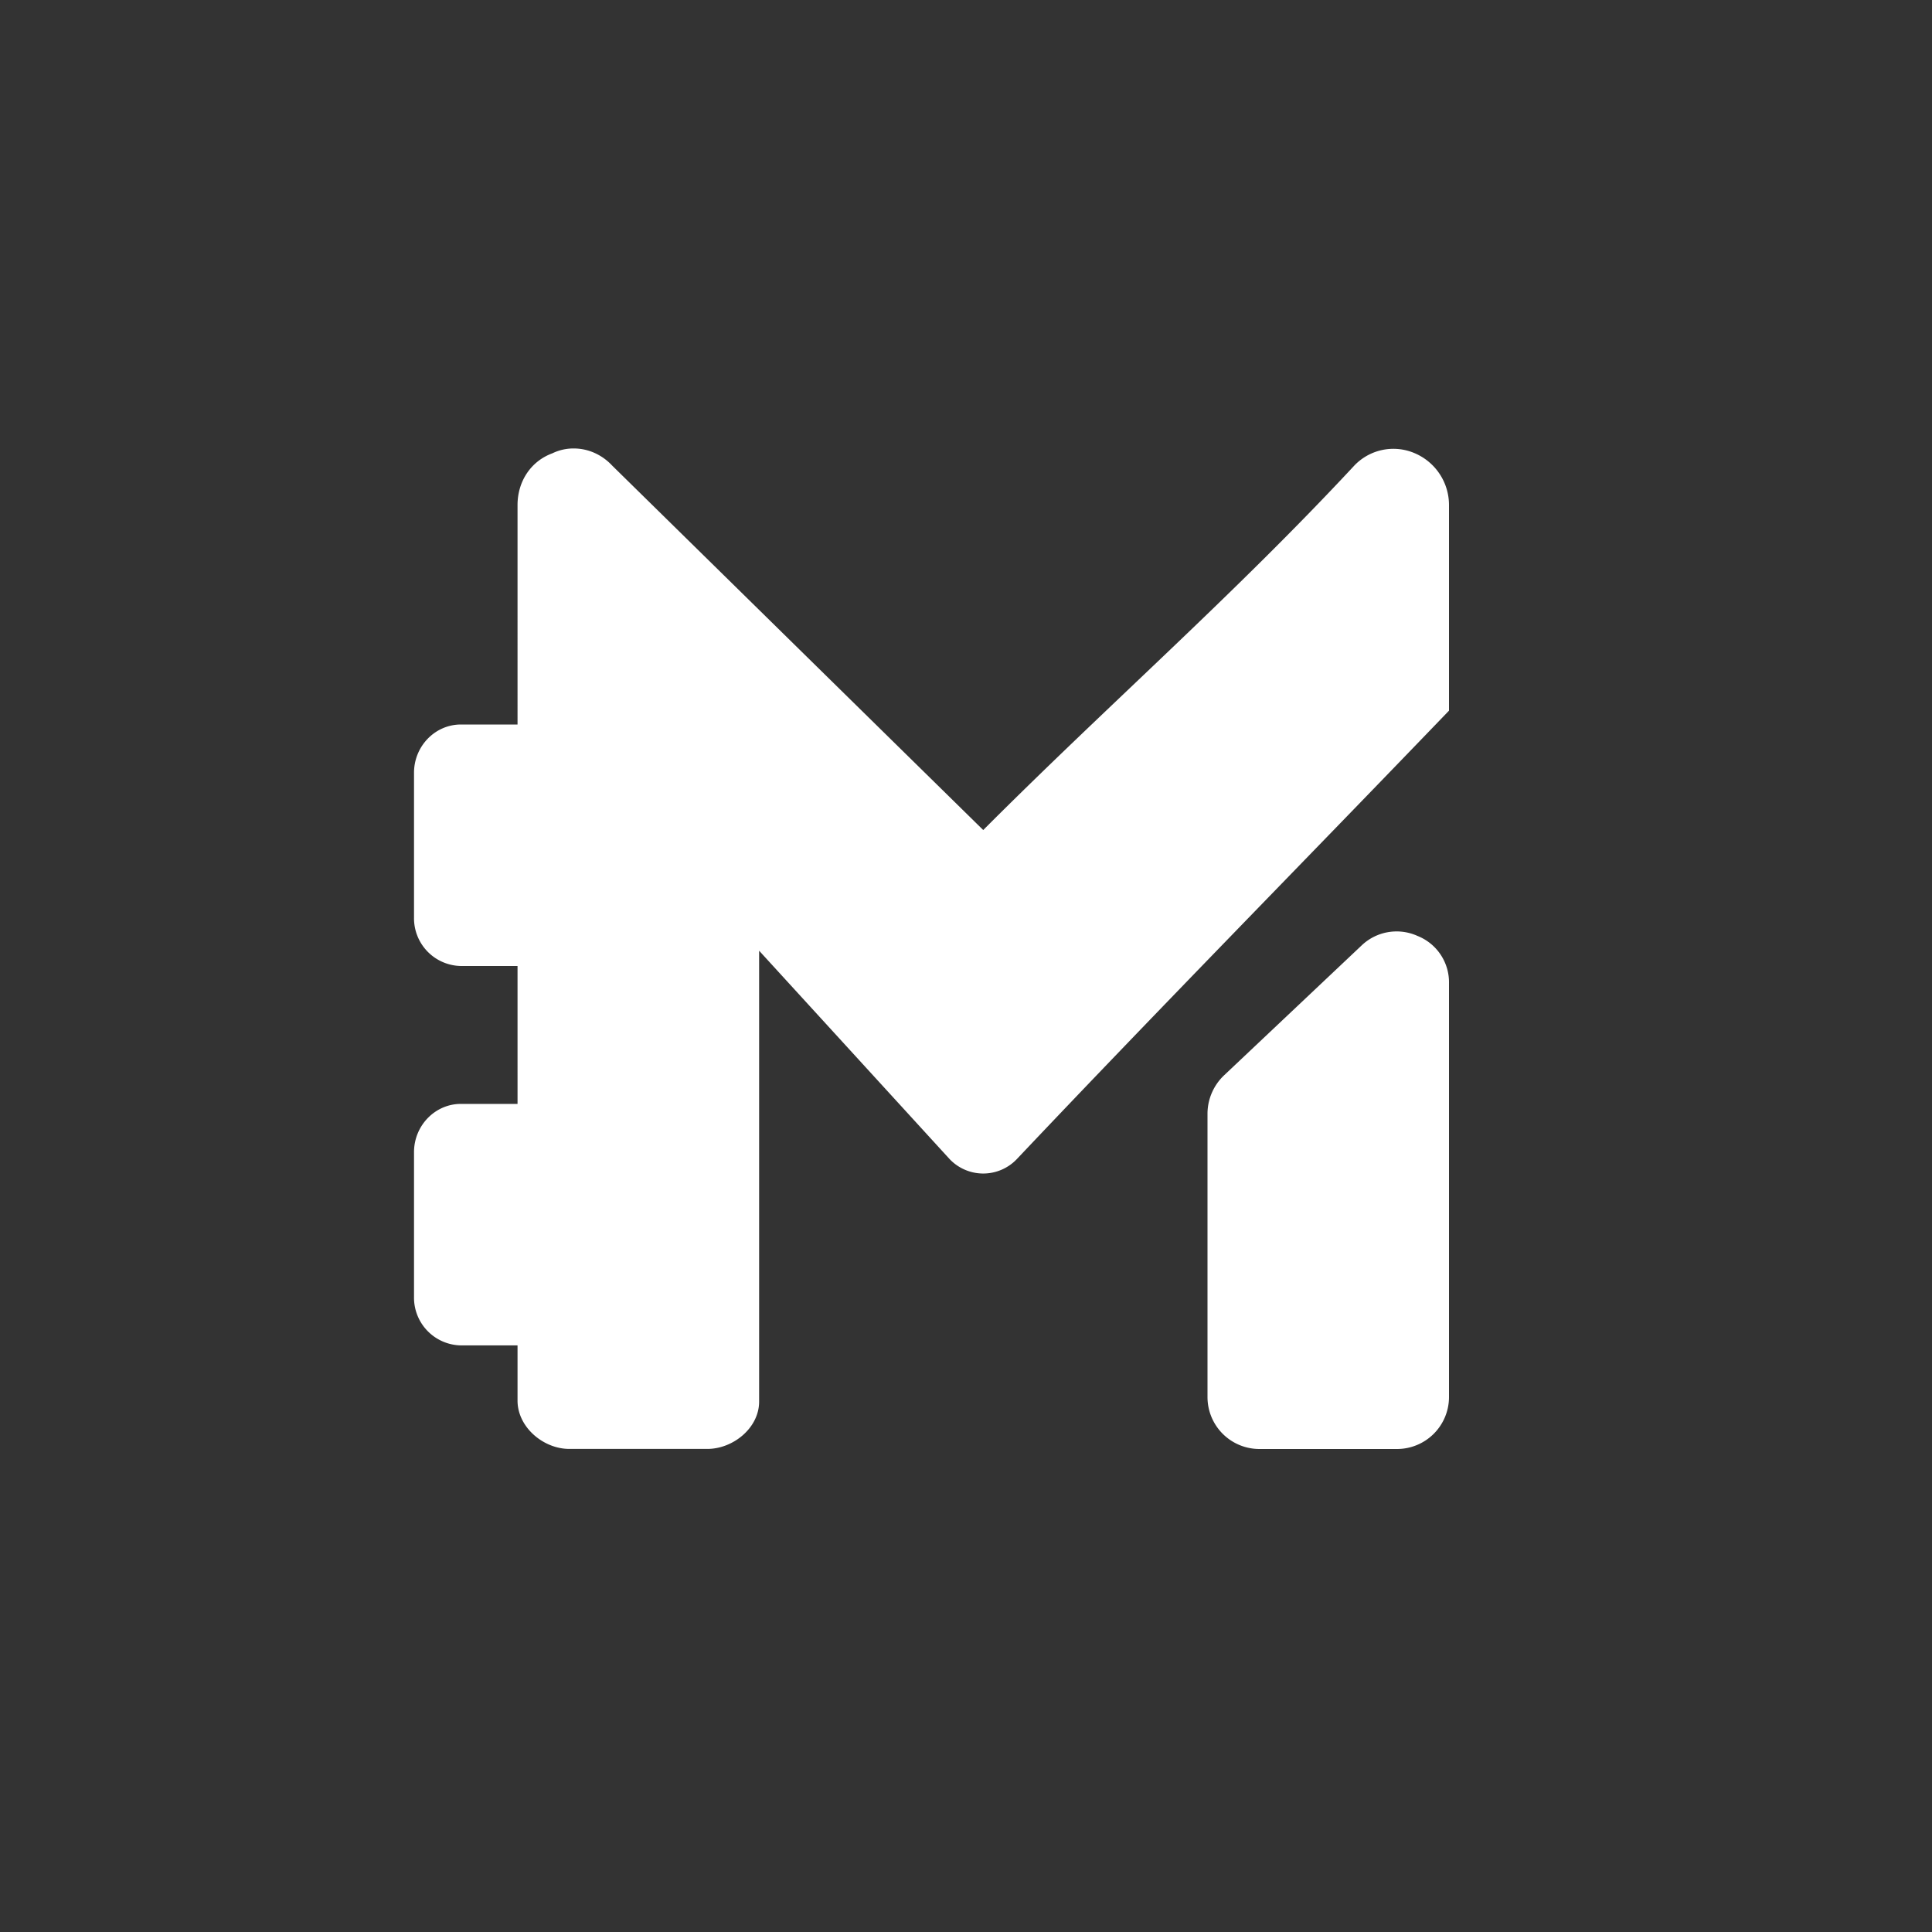<svg xmlns="http://www.w3.org/2000/svg" width="24" height="24" fill="none" viewBox="0 0 24 24"><rect x="0" y="0" width="24" height="24" fill="#333333" stroke="none"/><path fill="#fff" d="m7.607 5.786 4.607 4.525c1.548-1.551 3.108-2.914 4.6-4.517a.67.67 0 0 1 .753-.167.7.7 0 0 1 .433.647v2.554c-1.826 1.899-3.57 3.669-5.366 5.568a.576.576 0 0 1-.84 0L9.43 11.81v5.602c0 .325-.322.587-.643.587H7.072c-.322 0-.643-.27-.643-.6v-.686h-.703a.593.593 0 0 1-.583-.6v-1.8c0-.33.261-.6.583-.6h.703V12h-.703a.593.593 0 0 1-.583-.6V9.6c0-.33.261-.6.583-.6h.703V6.274c0-.291.163-.544.433-.643a.6.6 0 0 1 .265-.06c.18 0 .352.077.48.215m7.599 7.572 1.706-1.611a.63.63 0 0 1 .698-.12.62.62 0 0 1 .39.587v5.143a.646.646 0 0 1-.647.643h-1.706a.645.645 0 0 1-.647-.643v-3.531a.66.66 0 0 1 .206-.468"/></svg>